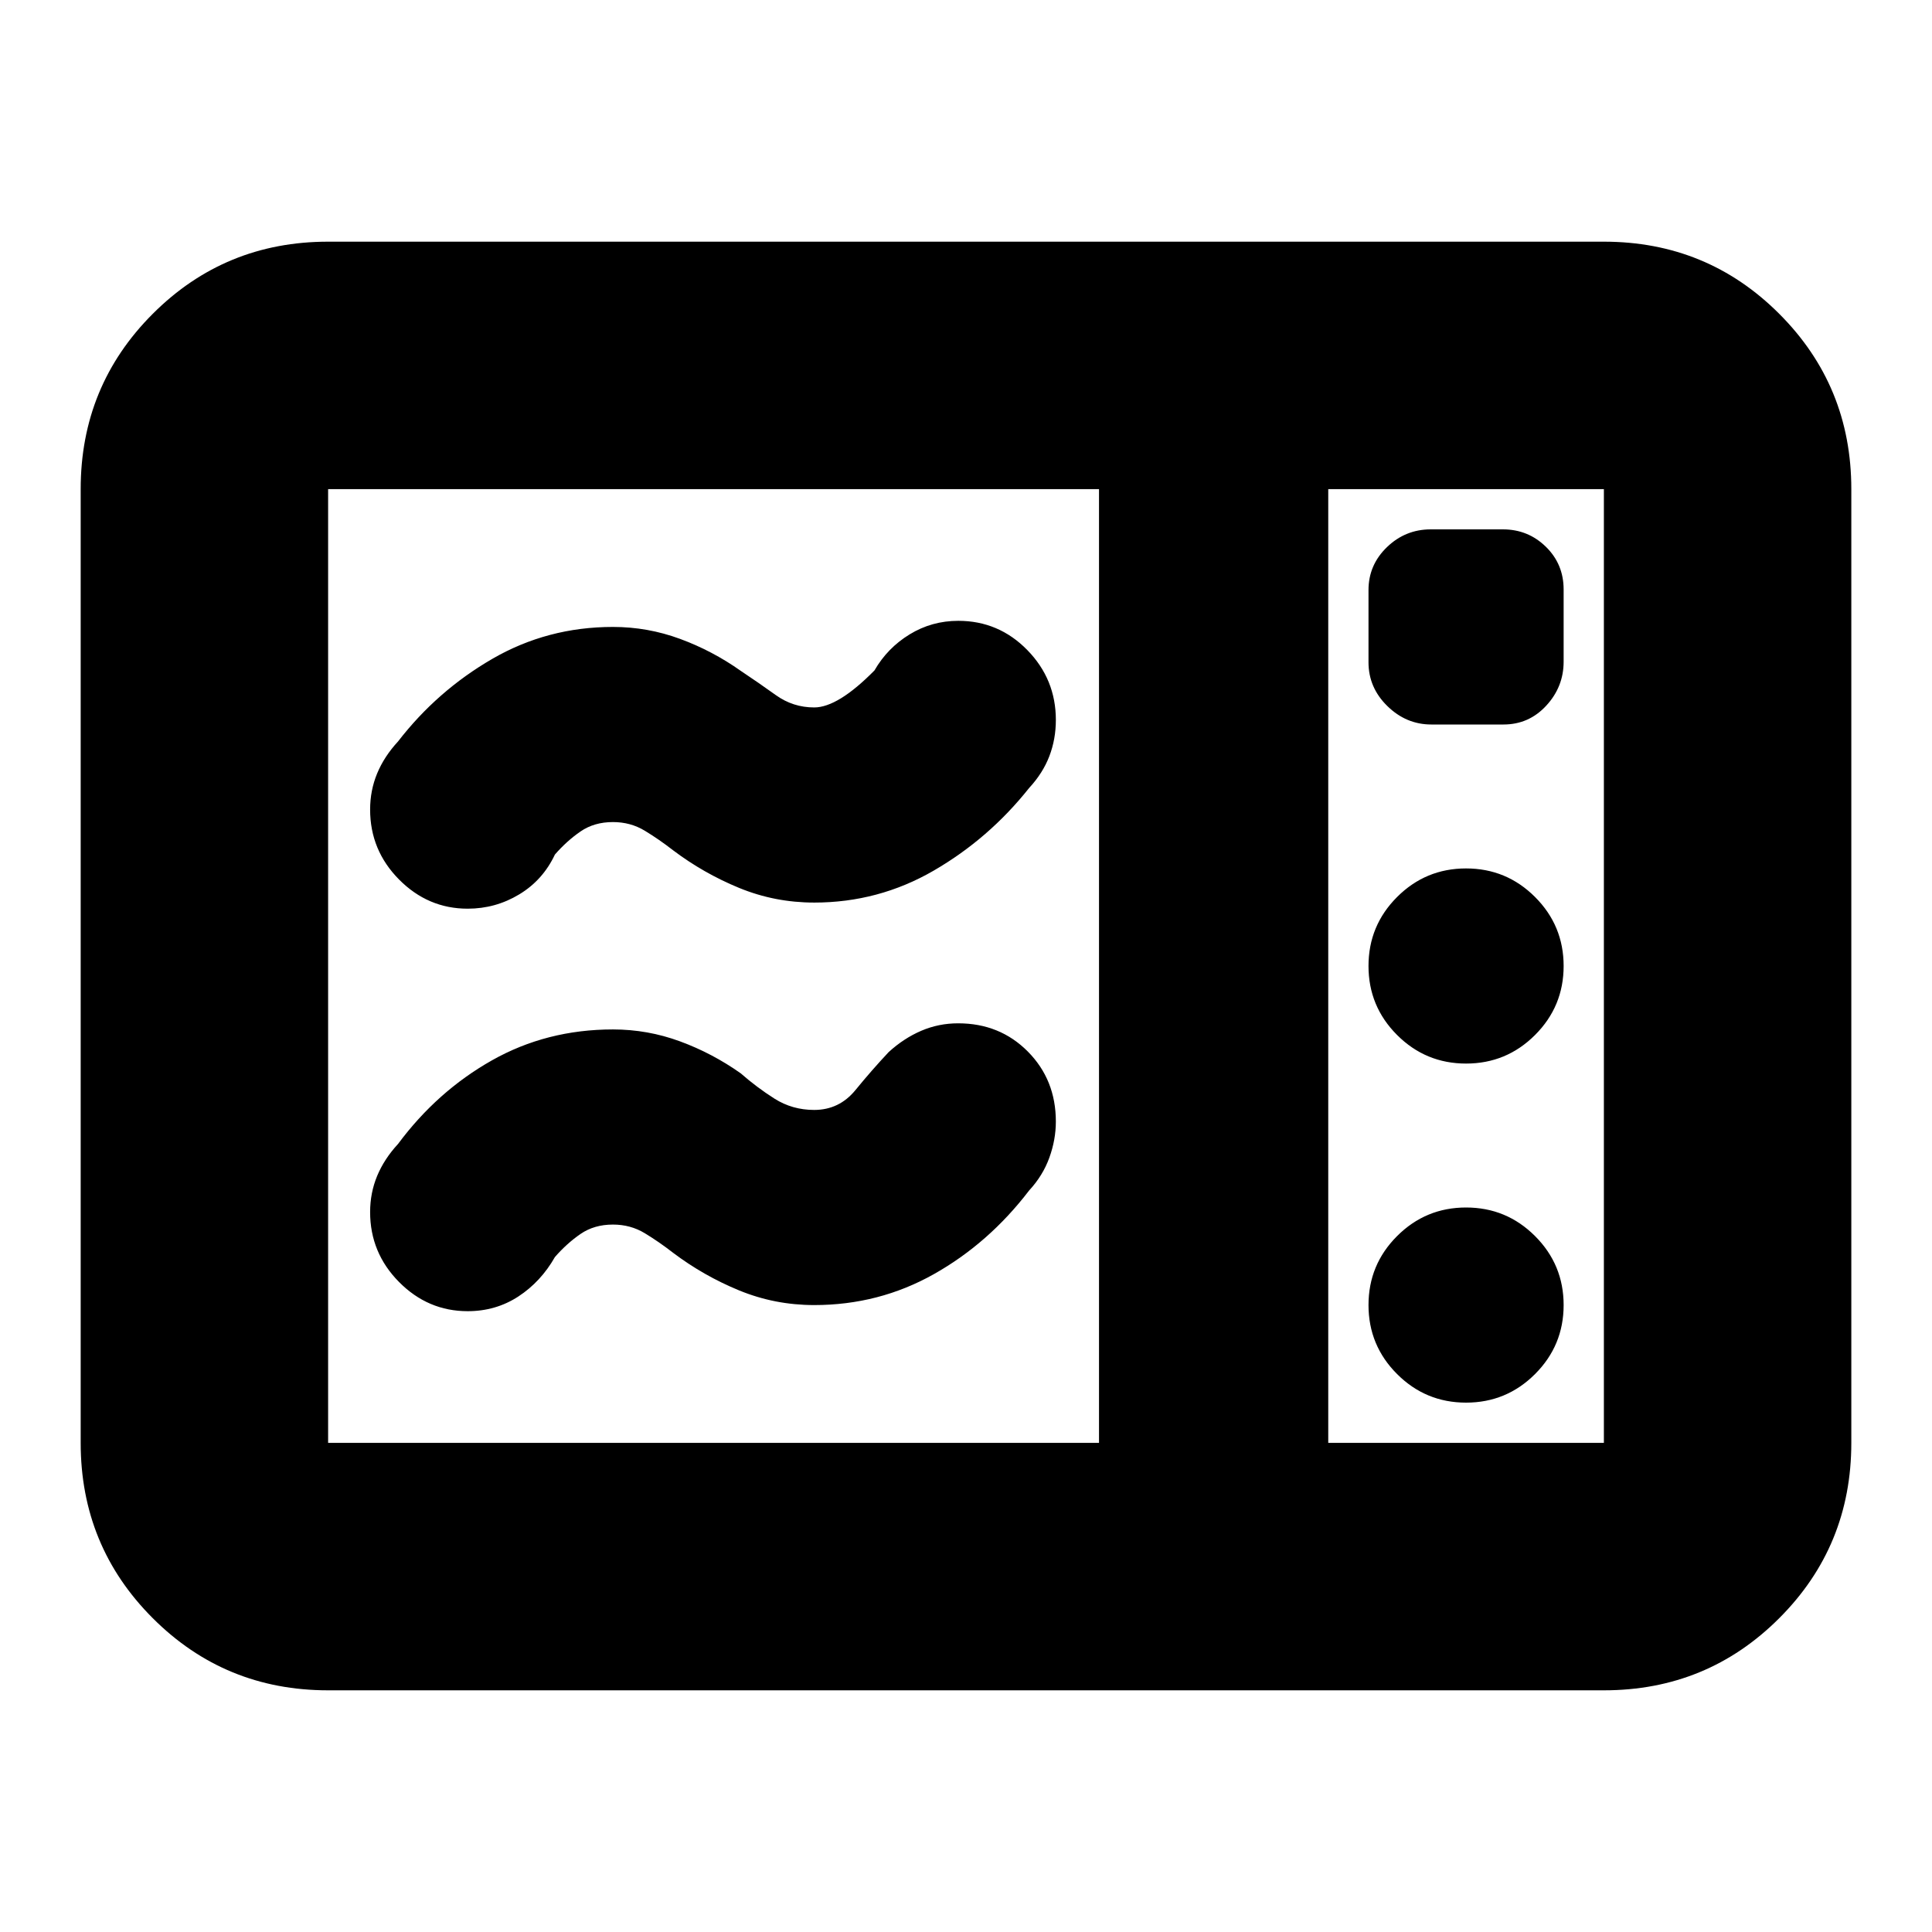 <svg xmlns="http://www.w3.org/2000/svg" height="24" viewBox="0 -960 960 960" width="24"><path d="M404.57-511.52q-19.57 0-37.29-7.28-17.71-7.29-32.85-18.72-7-5.44-14.07-9.72-7.08-4.28-15.79-4.28-9.33 0-16.11 4.67-6.79 4.67-12.72 11.46-6 12.74-17.76 19.82-11.76 7.09-25.59 7.09-19.74 0-34.11-14.51-14.37-14.51-14.37-34.75 0-9.52 3.5-17.96 3.5-8.43 10.37-15.87 19.44-25.17 46.83-41.04 27.39-15.87 59.96-15.87 17.23 0 33.31 5.92 16.08 5.91 30.21 15.91 8.87 5.91 17.41 12.04 8.55 6.13 19.07 6.13 11.82 0 29.95-18.39 6.44-11.17 17.46-17.91t24.19-6.74q20.08 0 34.28 14.51 14.2 14.51 14.2 34.75 0 9.52-3.22 17.96-3.21 8.43-10.08 15.87-20 25.17-47.41 41.04-27.4 15.87-59.37 15.87Zm0 200q-19.57 0-37.29-7.28-17.71-7.29-32.85-18.72-7-5.44-14.07-9.72-7.08-4.28-15.79-4.28-9.33 0-16.11 4.67-6.79 4.67-12.72 11.46-7 12.3-18.18 19.61-11.19 7.3-25.17 7.3-19.74 0-34.11-14.51-14.37-14.51-14.37-34.75 0-9.52 3.5-17.96 3.5-8.43 10.37-15.87 19.44-26.17 46.65-41.54 27.22-15.37 60.14-15.37 17.23 0 33.31 5.92 16.08 5.91 30.21 15.91 7.87 6.91 16.72 12.54 8.86 5.63 19.76 5.63 12.43 0 20.5-9.87 8.06-9.87 16.5-18.87 7.53-6.87 16.17-10.58 8.64-3.72 18.38-3.72 20.69 0 34.61 14.03 13.92 14.04 13.92 34.78 0 8.97-3.22 17.91-3.21 8.93-10.08 16.37-20 26.17-47.31 41.54-27.3 15.37-59.47 15.37ZM163.04-120.09q-51.3 0-87.12-35.83-35.83-35.82-35.83-87.12v-473.92q0-51.3 35.83-87.12 35.82-35.83 87.12-35.83h633.92q51.3 0 87.12 35.83 35.83 35.82 35.83 87.12v473.92q0 51.3-35.83 87.12-35.82 35.83-87.12 35.83H163.04Zm0-122.95h383.05v-473.92H163.04v473.92Zm496.96 0h136.96v-473.92H660v473.92ZM711.22-600h35.87q12.61 0 21.24-9.37 8.63-9.36 8.63-21.85v-35.87q0-12.61-8.84-21.24-8.84-8.63-21.33-8.63h-35.87q-12.6 0-21.76 8.84-9.16 8.84-9.16 21.33v35.87q0 12.6 9.37 21.76 9.36 9.16 21.85 9.16Zm17.26 168.48q20.08 0 34.28-14.2 14.2-14.2 14.2-34.28 0-20.08-14.2-34.28-14.2-14.2-34.28-14.2-20.08 0-34.28 14.2Q680-500.08 680-480q0 20.08 14.2 34.28 14.2 14.2 34.28 14.2Zm0 168.48q20.08 0 34.28-14.2 14.2-14.2 14.2-34.28 0-20.08-14.2-34.28-14.2-14.2-34.28-14.2-20.08 0-34.28 14.2-14.2 14.2-14.2 34.28 0 20.08 14.2 34.28 14.2 14.2 34.28 14.2Zm-68.48 20v-473.92 473.92Z"/></svg>